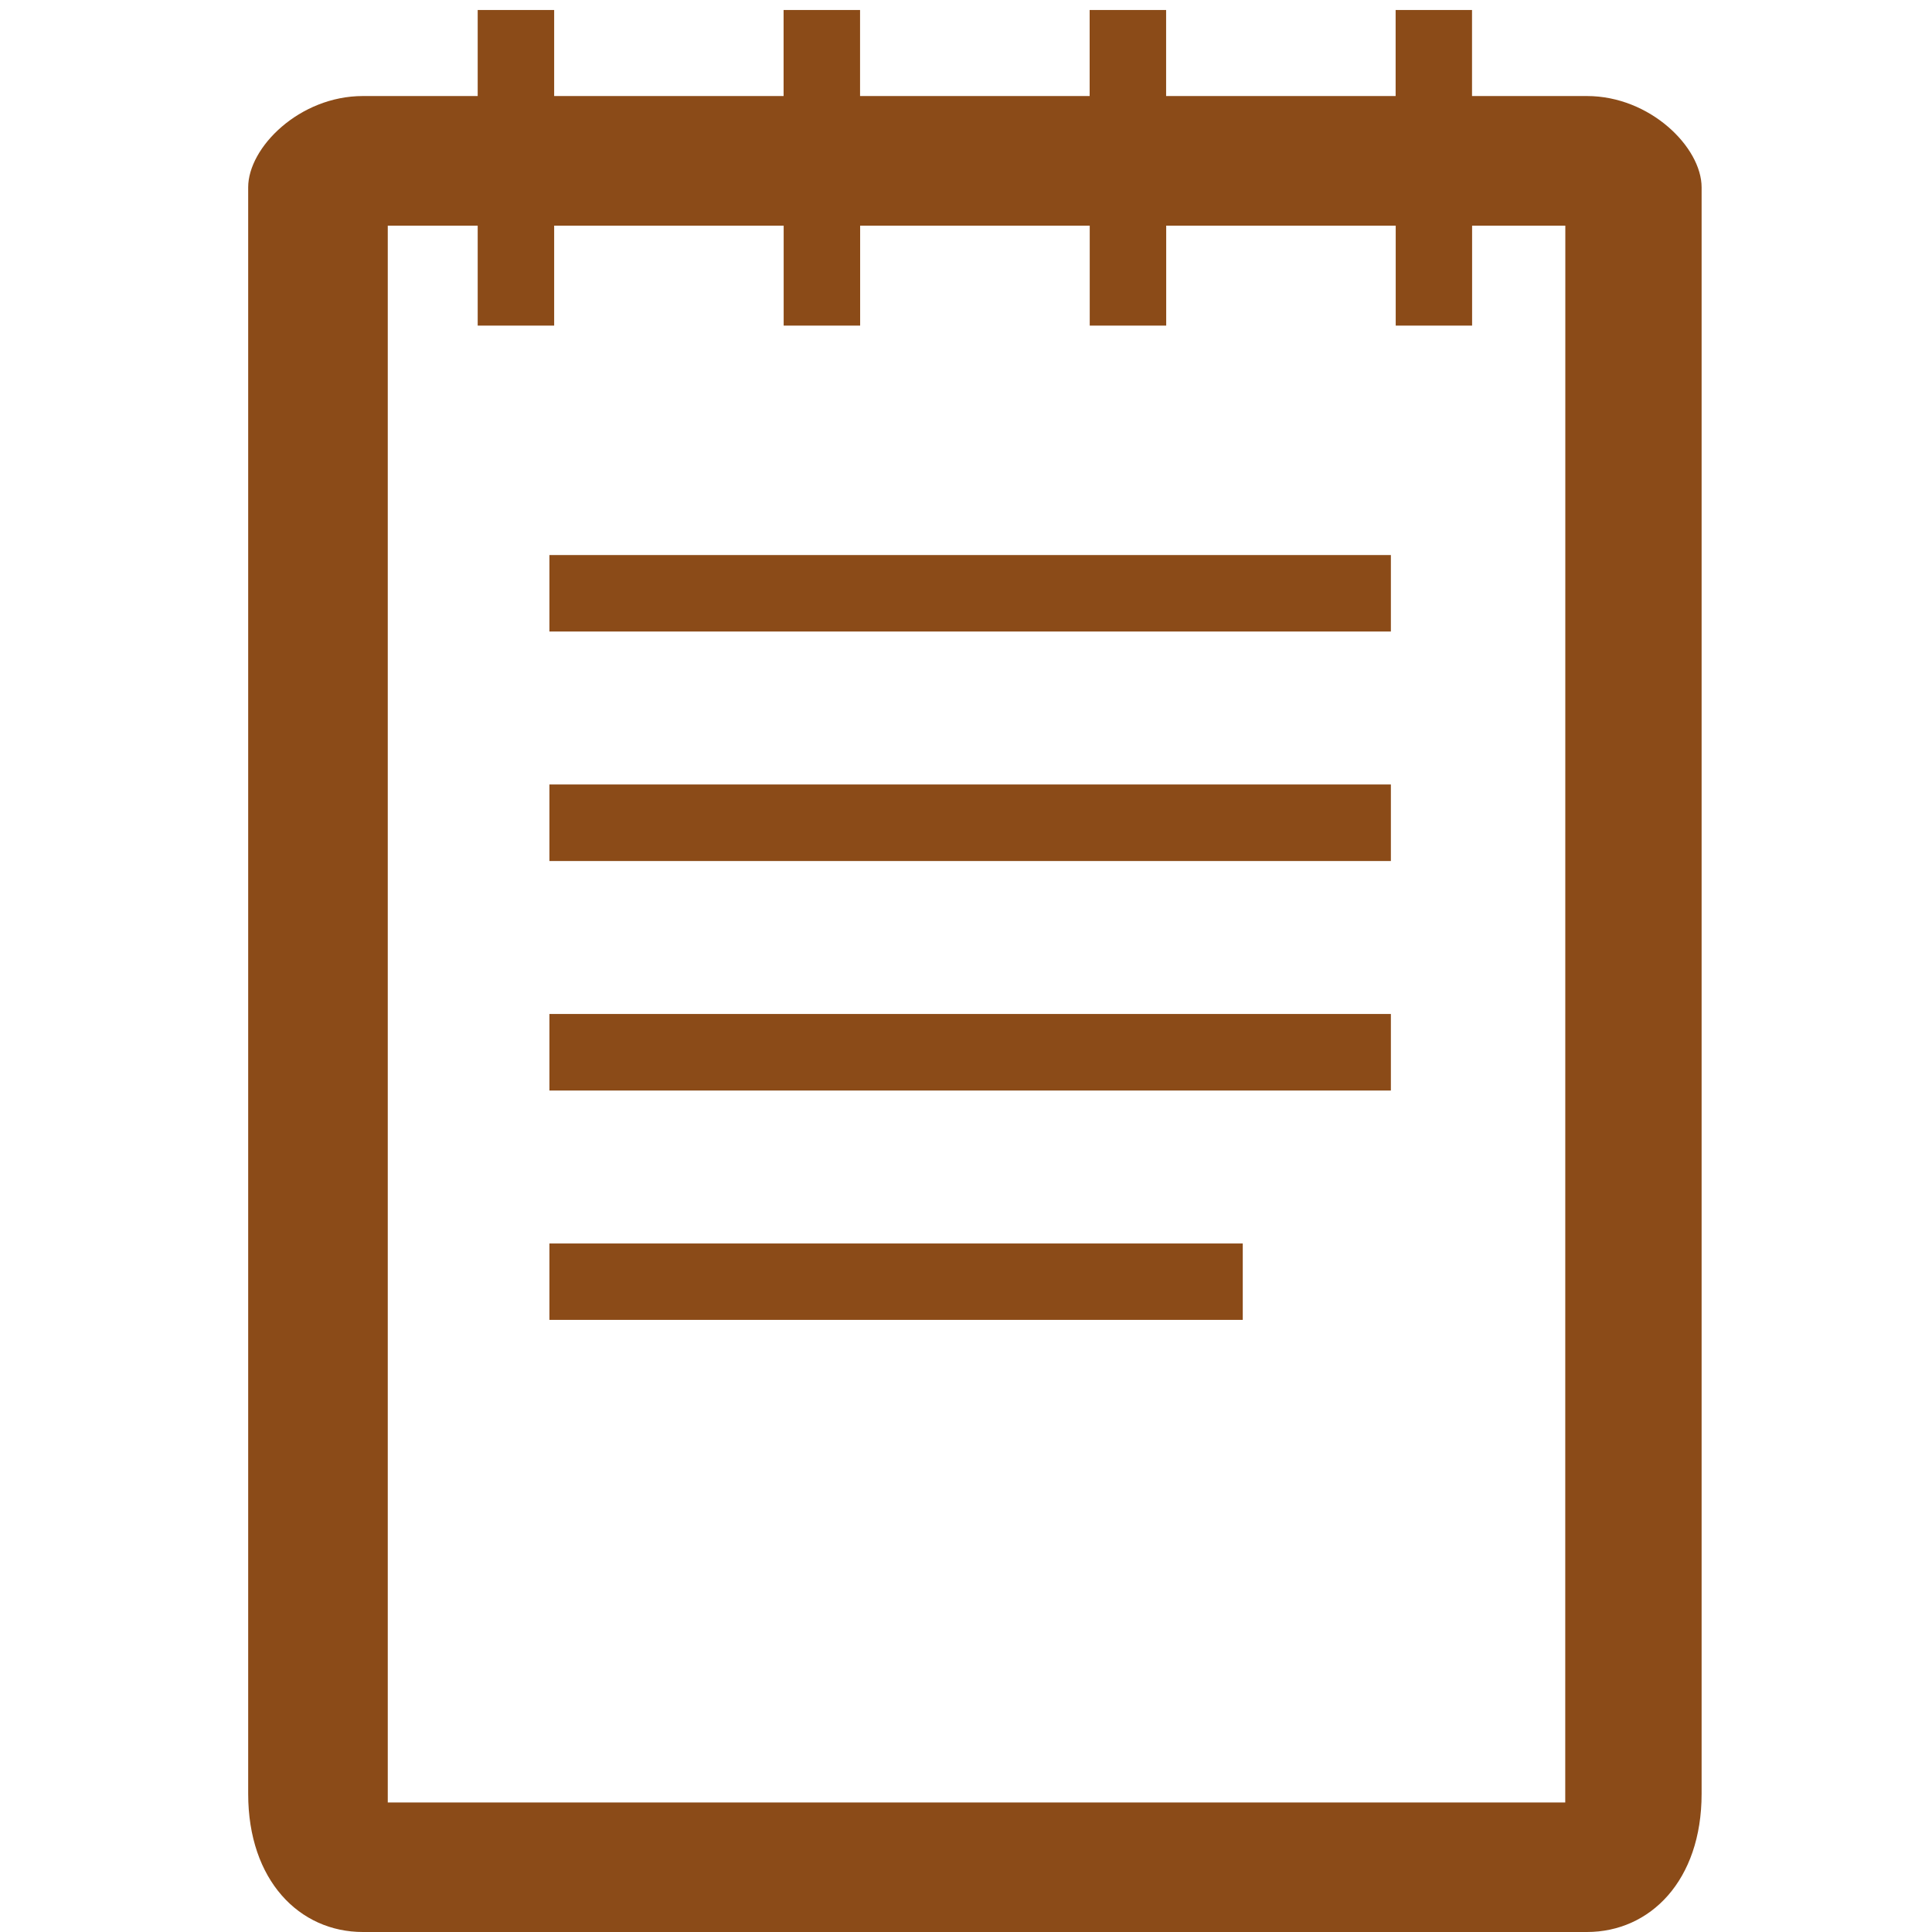 <?xml version="1.0" encoding="utf-8"?>
<!-- Generator: Adobe Illustrator 15.1.0, SVG Export Plug-In . SVG Version: 6.00 Build 0)  -->
<svg version="1.2" baseProfile="tiny" id="Шар_1"
	 xmlns="http://www.w3.org/2000/svg" xmlns:xlink="http://www.w3.org/1999/xlink" x="0px" y="0px" width="24px" height="24px"
	 viewBox="0 0 24 24" xml:space="preserve">
<g>
	<path fill="none" d="M18.286,4.044h-0.949V2.803c-0.798,0-1.784,0-2.851,0v1.242h-0.95V2.803c-0.94,0-1.912,0-2.852,0v1.242h-0.95
		V2.803c-1.067,0-2.052,0-2.851,0v1.242h-0.95V2.803c-0.492,0-0.999,0-1.117,0c0,0.885,0,18.702,0,19.588c0.864,0,13.763,0,14.627,0
		c0-0.886,0-18.703,0-19.588c-0.118,0-0.666,0-1.158,0V4.044z M15.438,16.396H6.825v-0.949h8.613V16.396z M17.277,13.547H6.825
		v-0.951h10.453V13.547z M17.277,10.696H6.825V9.745h10.453V10.696z M17.277,7.845H6.825v-0.95h10.453V7.845z"/>
	<path fill="#8b4b18" d="M19.713,1.193h-1.427V0.124h-0.949v1.069h-2.851V0.124h-0.95v1.069h-2.852V0.124h-0.95v1.069H6.884V0.124
		h-0.95v1.069H4.508c-0.787,0-1.425,0.638-1.425,1.134v19.956C3.083,23.361,3.721,24,4.508,24h15.205
		c0.786,0,1.425-0.639,1.425-1.717V2.327C21.138,1.831,20.499,1.193,19.713,1.193z M19.444,22.391c-0.864,0-13.763,0-14.627,0
		c0-0.886,0-18.703,0-19.588c0.118,0,0.625,0,1.117,0v1.242h0.95V2.803c0.799,0,1.784,0,2.851,0v1.242h0.95V2.803
		c0.939,0,1.911,0,2.852,0v1.242h0.95V2.803c1.066,0,2.053,0,2.851,0v1.242h0.949V2.803c0.492,0,1.04,0,1.158,0
		C19.444,3.688,19.444,21.505,19.444,22.391z"/>
	<rect x="6.825" y="9.745" fill="#8b4b18" width="10.453" height="0.951"/>
	<rect x="6.825" y="6.895" fill="#8b4b18" width="10.453" height="0.95"/>
	<rect x="6.825" y="12.596" fill="#8b4b18" width="10.453" height="0.951"/>
	<rect x="6.825" y="15.447" fill="#8b4b18" width="8.613" height="0.949"/>
</g>
</svg>
